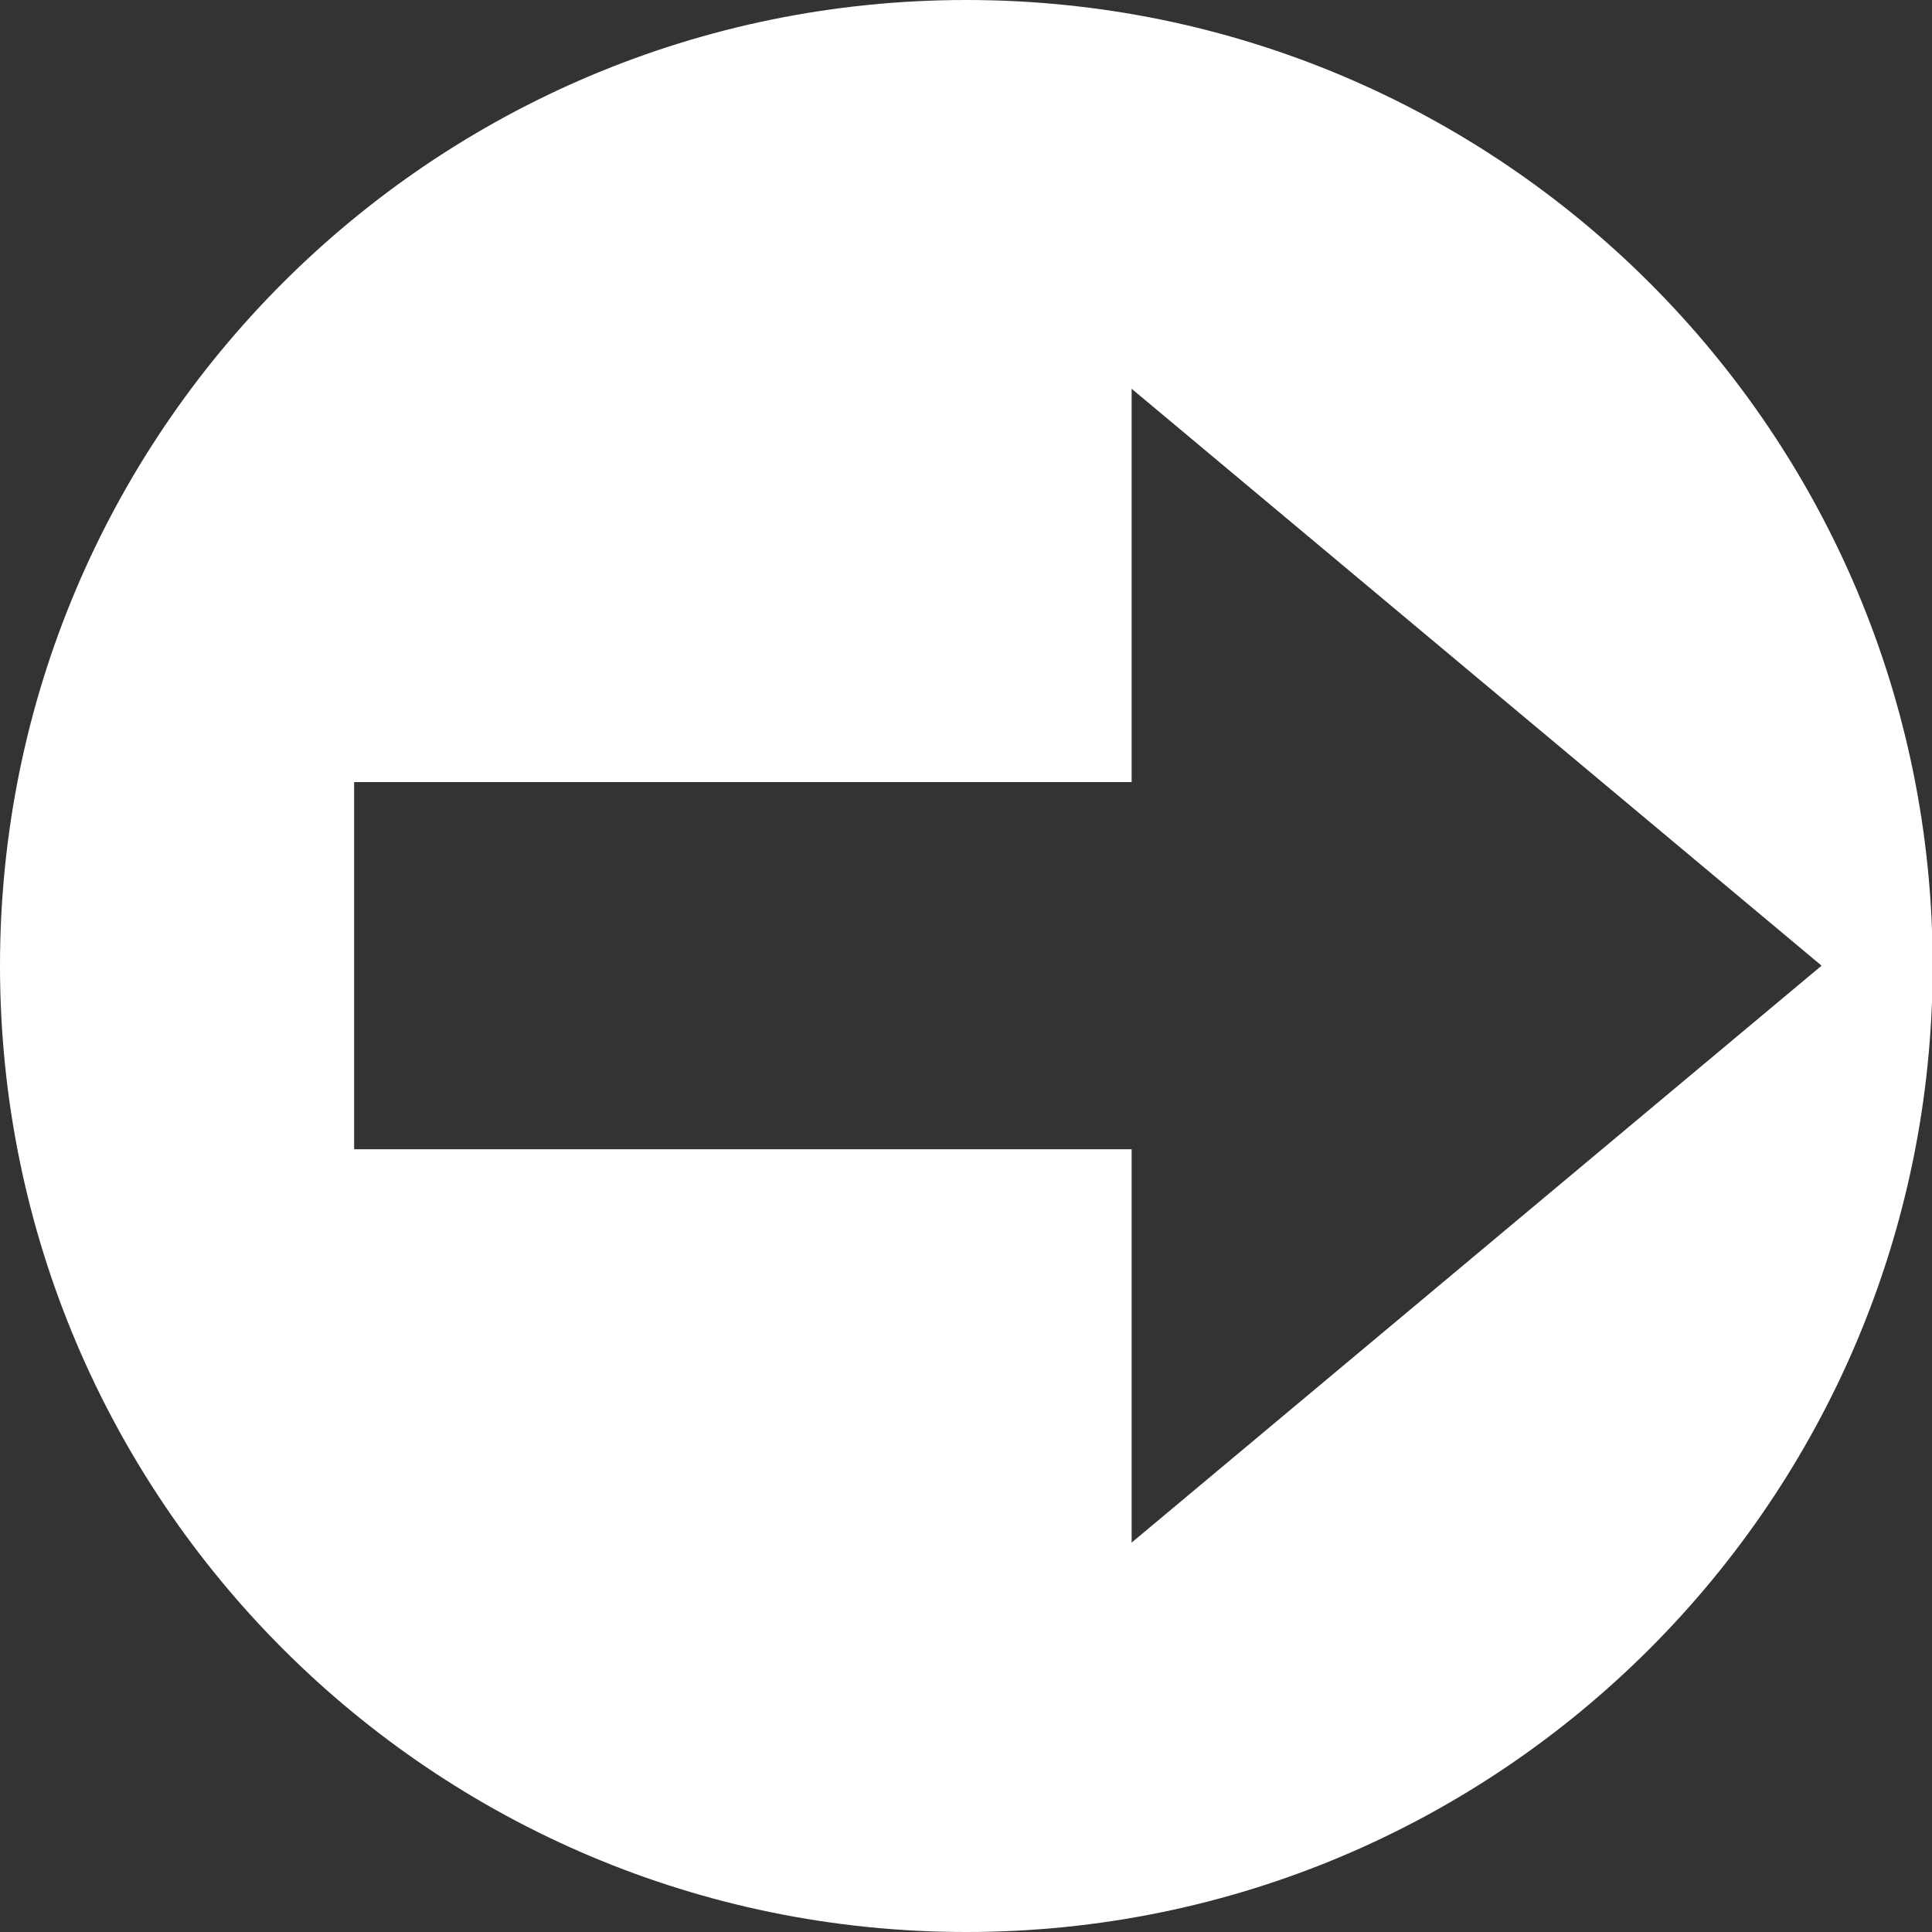<?xml version="1.0" encoding="UTF-8"?>
<svg id="Layer_2" data-name="Layer 2" xmlns="http://www.w3.org/2000/svg" viewBox="0 0 29.57 29.57">
  <rect x="0" y="0" width="29.57" height="29.57" fill="#333333" stroke="none"/>
  <defs>
    <style>
      .cls-1 {
        fill: #fff;
        fill-rule: evenodd;
      }
    </style>
  </defs>
  <g id="Layer_1-2" data-name="Layer 1">
    <path class="cls-1" d="M14.79,0c8.17,0,14.79,6.62,14.79,14.78s-6.62,14.79-14.79,14.79S0,22.95,0,14.78,6.62,0,14.79,0h0ZM5.42,17.59h11.9v6.02l10.56-8.83-10.56-8.83v6.02H5.42v5.62Z"/>
  </g>
</svg>